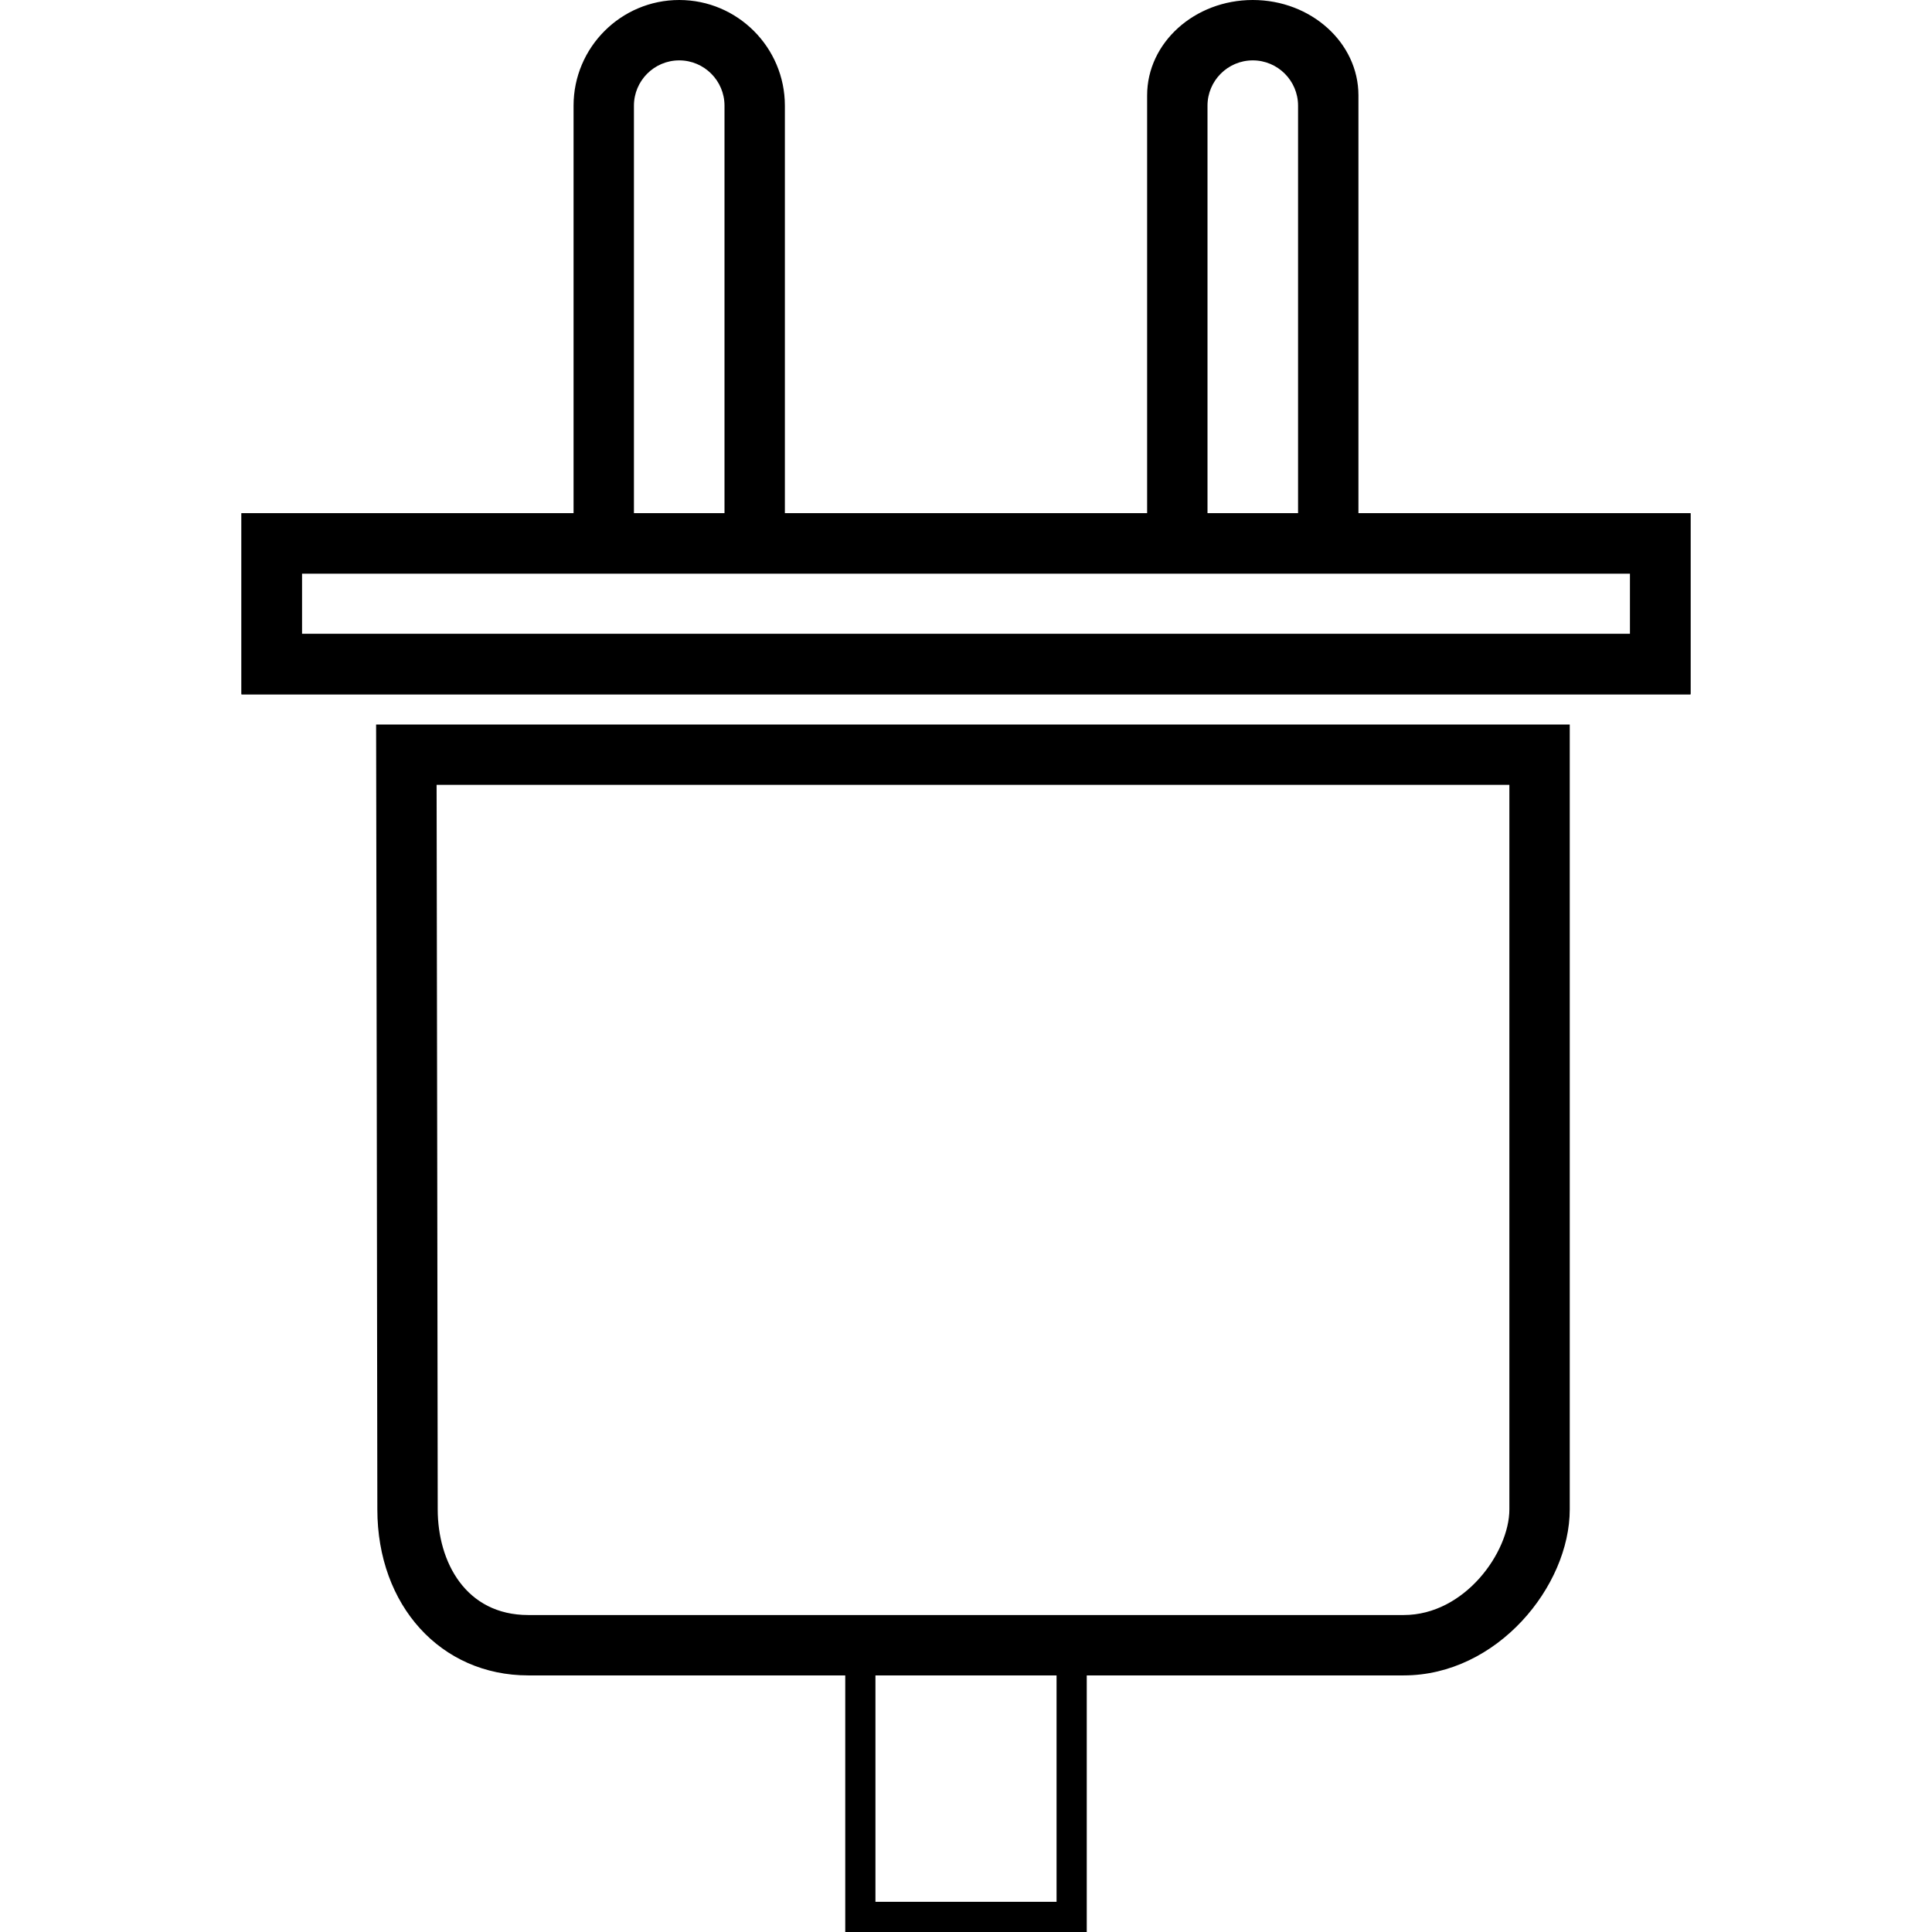 <svg xmlns="http://www.w3.org/2000/svg" width="128" height="128" viewBox="0 0 128 128"><path d="M90 34V6.317C90 2.833 86.86 0 83 0s-7 2.833-7 6.317V34H52V7c0-3.86-3.14-7-7-7s-7 3.14-7 7v27H16v12h96V34H90zM80 7c0-1.654 1.346-3 3-3s3 1.346 3 3v27h-6V7zM42 7c0-1.654 1.346-3 3-3s3 1.346 3 3v27h-6V7zm66 35H20v-4h88v4zM93 111H35c-5.794 0-10-4.626-10-11 0-6.122-.078-49.997-.078-49.997L24.918 48H104v52c0 5.087-4.805 11-11 11zM28.926 52c.014 8.658.074 42.665.074 48 0 3.484 1.855 7 6 7h58c4.06 0 7-4.18 7-7V52H28.926z"/><path d="M112 46H16V34h96v12zm-92-4h88v-4H20v4zM72 128H56v-20h16v20zm-14-2h12v-16H58v16z"/></svg>